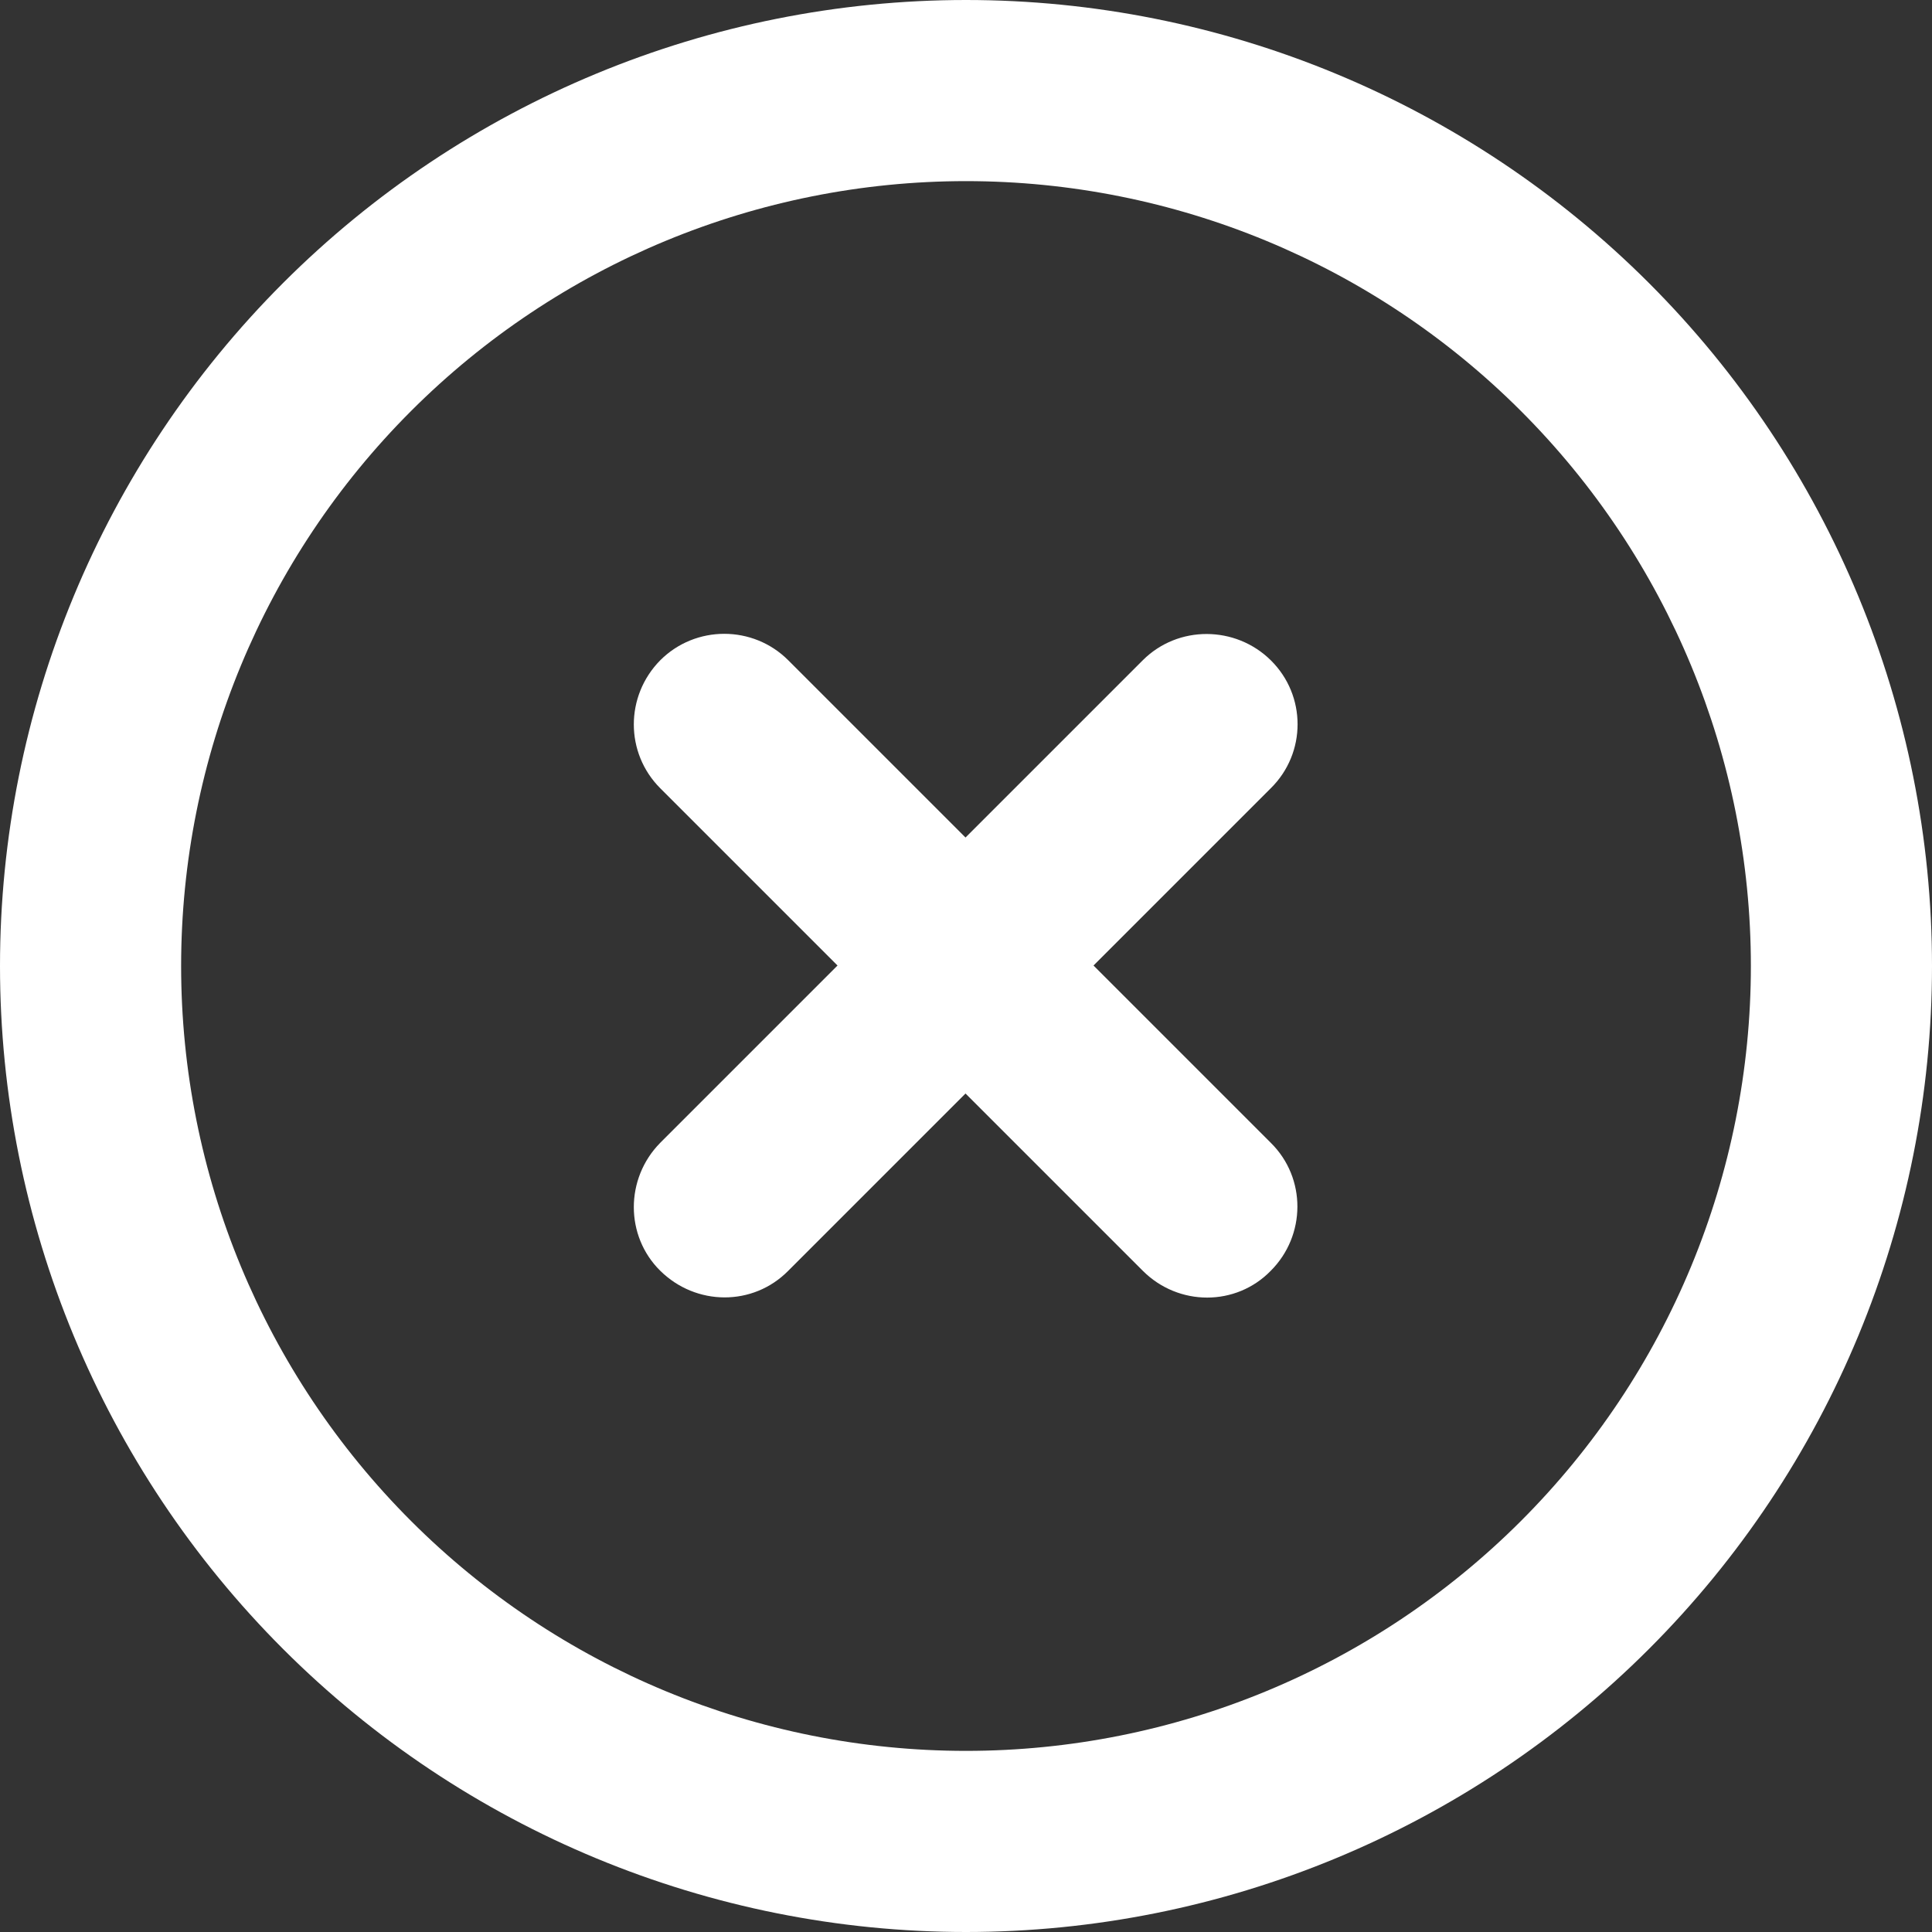 <svg version="1.2" xmlns="http://www.w3.org/2000/svg" viewBox="0 0 400 400" width="400" height="400">
	<rect x="0" y="0" width="400" height="400" fill="#333333" stroke="none"/>
	<title>New Project</title>
	<style>
		.s0 { fill: #ffffff } 
	</style>
	<path id="Layer 1" fill-rule="evenodd" class="s0" d="m58.6 341.4c-37.5-37.5-58.6-88.4-58.6-141.4 0-53 21.1-103.9 58.6-141.4 37.5-37.5 88.4-58.6 141.4-58.6 53 0 103.9 21.1 141.4 58.6 37.5 37.5 58.6 88.4 58.6 141.4 0 53-21.1 103.9-58.6 141.4-37.5 37.5-88.4 58.6-141.4 58.6-53 0-103.9-21.1-141.4-58.6zm26.5-256.3c-30.5 30.5-47.6 71.8-47.6 114.9 0 43.1 17.1 84.4 47.6 114.9 30.5 30.5 71.8 47.6 114.9 47.6 43.1 0 84.4-17.1 114.9-47.6 30.5-30.5 47.6-71.8 47.6-114.9 0-43.1-17.1-84.4-47.6-114.9-30.5-30.5-71.8-47.6-114.9-47.6-43.1 0-84.4 17.1-114.9 47.6zm78.1 51.6l36.7 36.7 36.7-36.7c7.3-7.3 19.2-7.2 26.5 0 7.4 7.3 7.4 19.2 0 26.5l-36.7 36.7 36.7 36.7c7.4 7.3 7.3 19.2 0 26.5-7.2 7.4-19.1 7.4-26.5 0l-36.7-36.7-36.7 36.7c-7.3 7.4-19.1 7.3-26.5 0-7.3-7.2-7.3-19.1 0-26.5l36.7-36.7-36.7-36.7c-7.3-7.3-7.3-19.1 0-26.5 7.3-7.3 19.2-7.3 26.5 0z"/>
</svg>